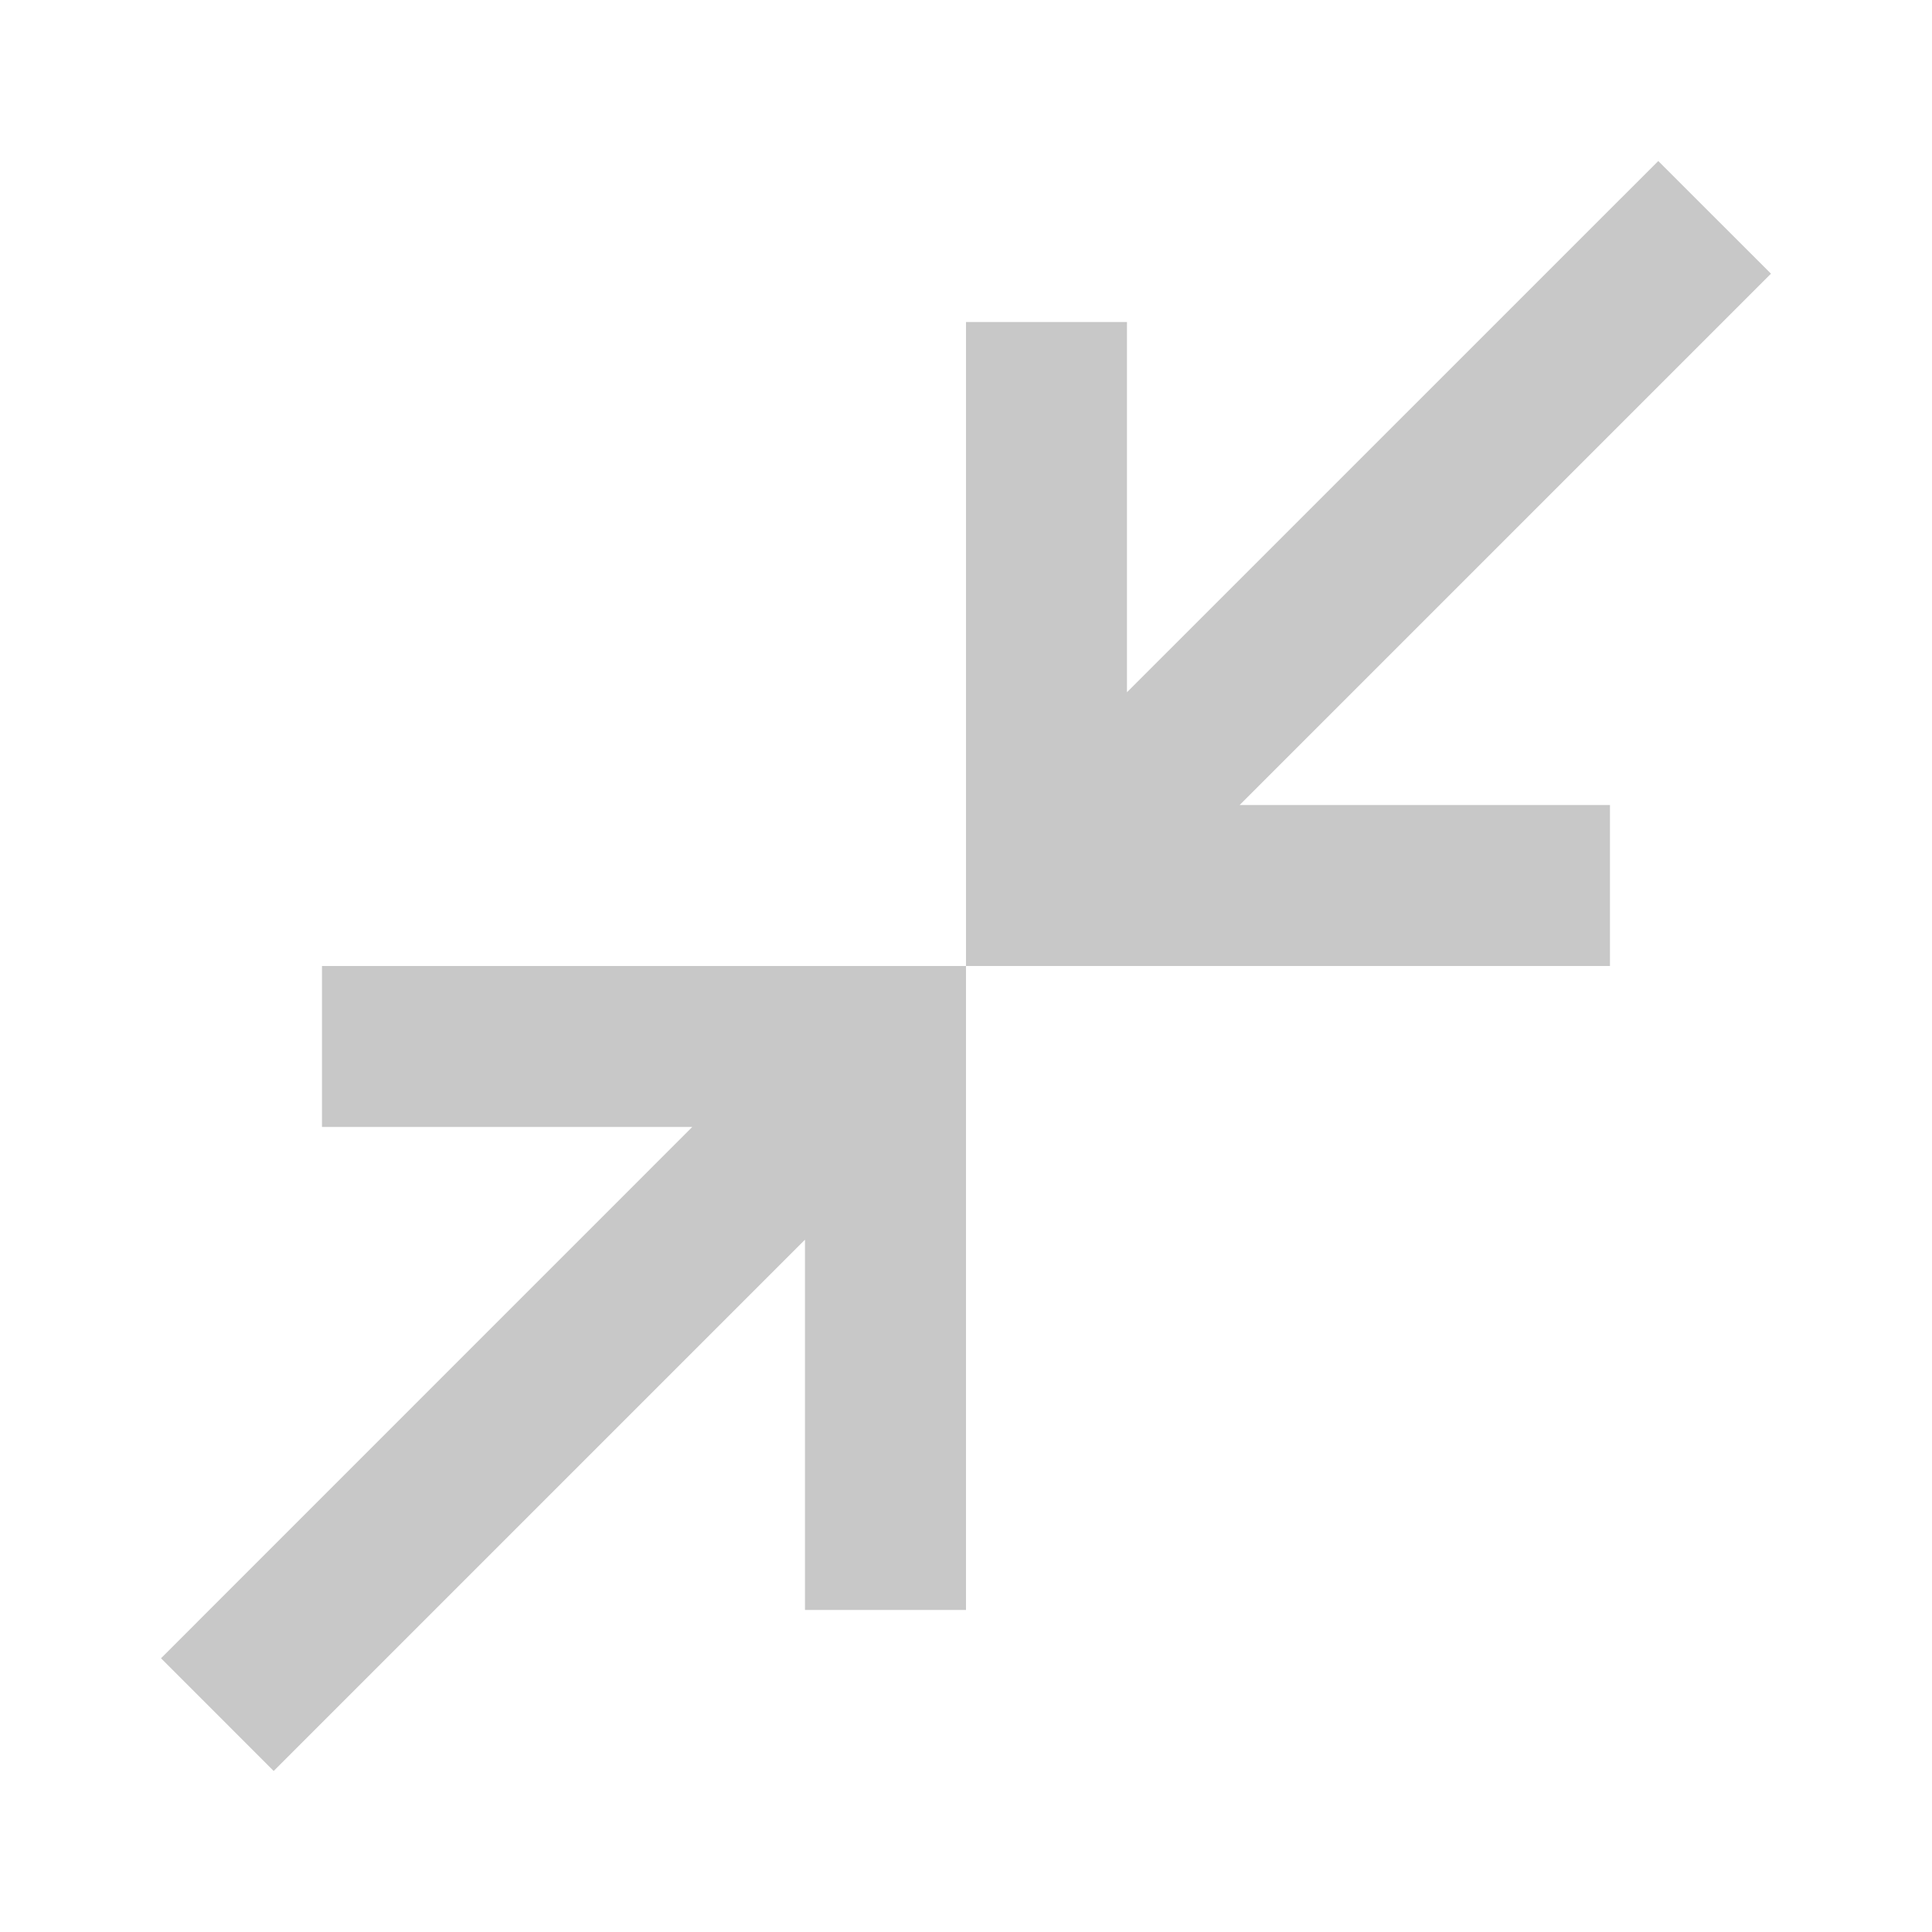 <svg width="32" height="32" viewBox="0 0 32 32" fill="none" xmlns="http://www.w3.org/2000/svg">
<g id="Frame">
<path id="Vector" d="M4.533 29.333L2.667 27.466L11.466 18.666H5.333V16H16V26.666H13.333V20.533L4.533 29.333ZM16 16V5.333H18.666V11.466L27.466 2.667L29.333 4.533L20.533 13.333H26.666V16H16Z" fill="#C8C8C8"/>
</g>
</svg>
